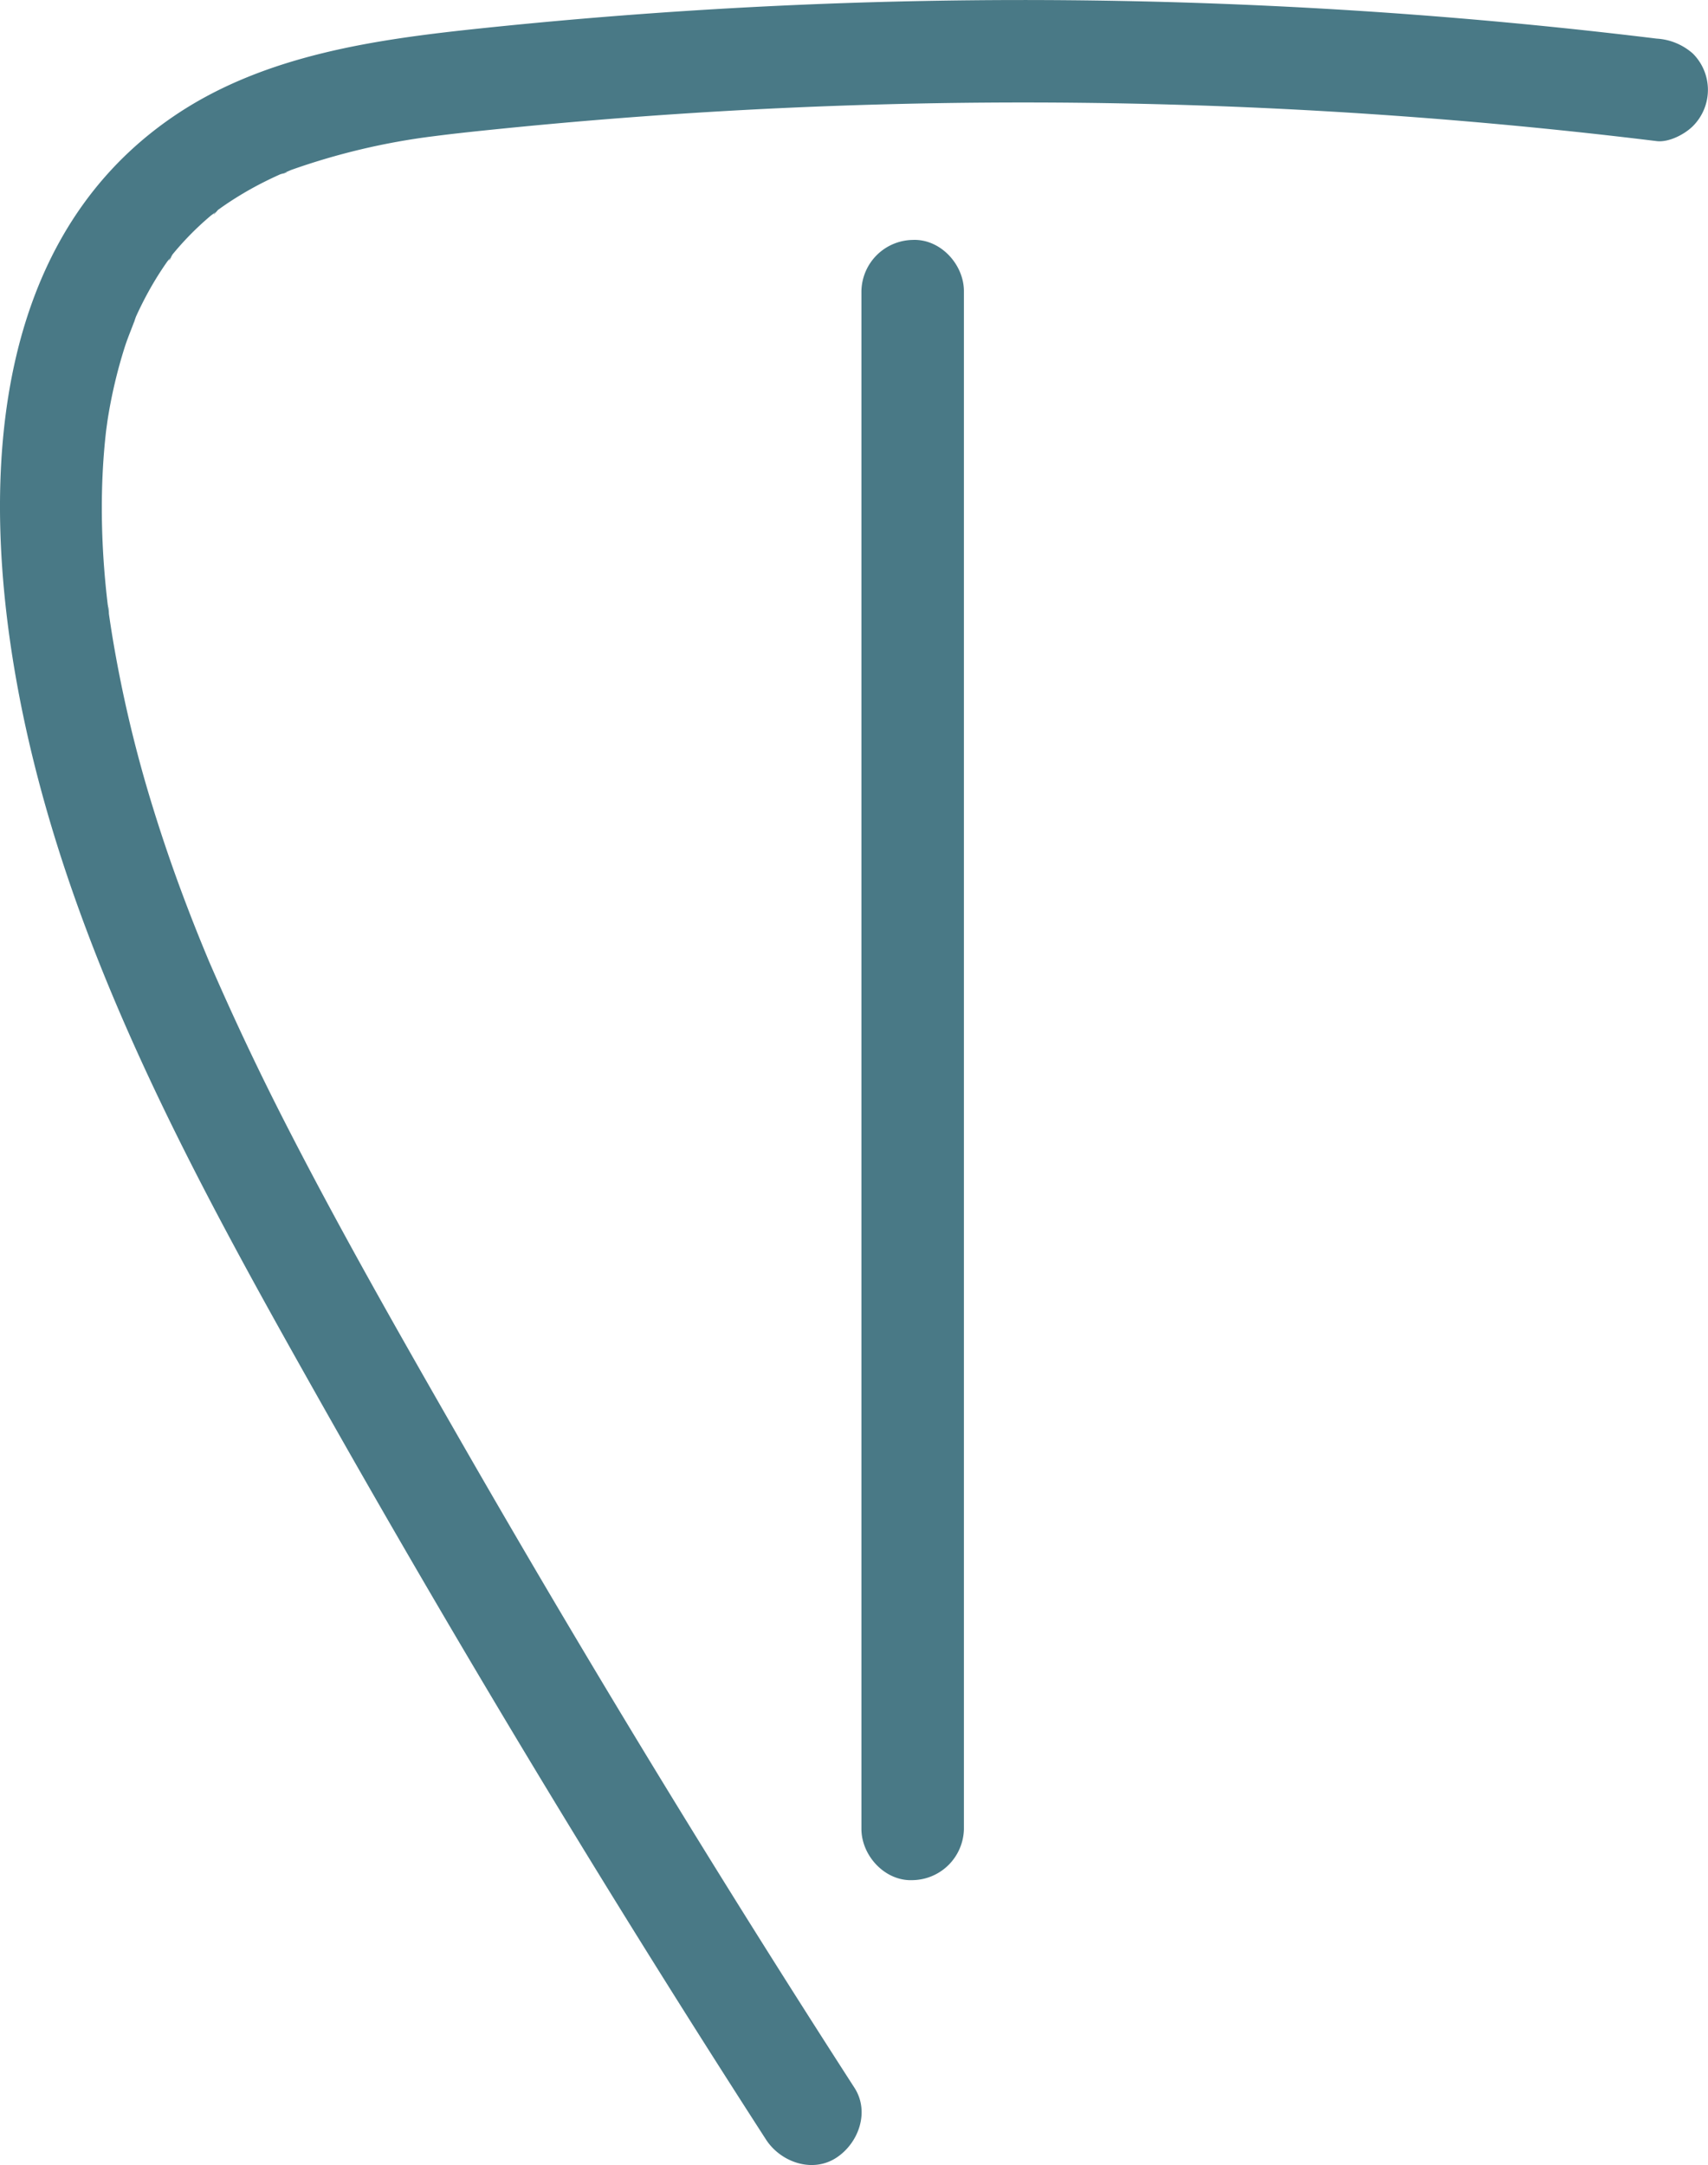 <svg id="Layer_1" data-name="Layer 1" xmlns="http://www.w3.org/2000/svg" viewBox="0 0 299.988 380.15"><defs><style>.cls-1{fill:#497986;}</style></defs><path class="cls-1" d="M218.316,104V374c0,4.708,4.14,9.218,9,9a9.156,9.156,0,0,0,9-9V232.175c0-4.708-4.139-9.218-9-9a9.156,9.156,0,0,0-9,9V374c0,4.708,4.14,9.218,9,9a9.156,9.156,0,0,0,9-9V104c0-4.708-4.139-9.218-9-9a9.156,9.156,0,0,0-9,9Z" transform="translate(-67.018 -52.872)"/><path class="cls-1" d="M217.093,419.458q-36.228-56.15-69.487-114.139c-10.611-18.5-21.2-37.053-30.887-56.057q-6.939-13.615-13.008-27.638c-.873-2.031.761,1.845-.083-.2-.243-.589-.489-1.176-.731-1.765q-.606-1.471-1.2-2.95-1.536-3.843-2.972-7.726-2.649-7.171-4.9-14.481a225.962,225.962,0,0,1-7.074-29.9q-.312-1.914-.588-3.832c-.1-.668-.016-2.622-.018-.083a14.833,14.833,0,0,0-.207-1.661q-.4-3.35-.65-6.714c-.335-4.524-.461-9.064-.343-13.6q.088-3.392.369-6.775.141-1.681.334-3.357c.063-.554.163-1.113.2-1.668-.209,2.784-.065.56.037-.094a86.257,86.257,0,0,1,3.071-13.091c.606-1.878,1.427-3.681,2.042-5.549-.813,2.471-.321.777-.056.195q.33-.726.678-1.442.809-1.666,1.715-3.28a56.641,56.641,0,0,1,3.086-4.891,10.908,10.908,0,0,0,.928-1.273c-.968,1.969-.661.839-.113.166q1.206-1.479,2.518-2.866a52.157,52.157,0,0,1,4.385-4.129,10.849,10.849,0,0,0,1.256-1.022c-1.415,1.647-.805.617-.109.112q1.51-1.1,3.094-2.092,2.472-1.555,5.087-2.865,1.423-.714,2.878-1.361c.7-.31,2.144-.517-.2.073a19.576,19.576,0,0,0,1.98-.778,118.986,118.986,0,0,1,25.02-5.928c1.96-.285-2.229.282-.267.034.531-.067,1.061-.136,1.592-.2q1.585-.2,3.174-.375c2.508-.283,5.019-.541,7.531-.794q8.4-.846,16.816-1.536,17.172-1.408,34.389-2.169a915.685,915.685,0,0,1,134.824,3.993q8.4.871,16.787,1.9c2.126.26,4.92-1.192,6.364-2.636a9,9,0,0,0,0-12.728A10.5,10.5,0,0,0,358,59.653a917.746,917.746,0,0,0-137.559-6.4q-34.449.991-68.758,4.577c-18.458,1.93-37.934,4.6-53.725,15.164C62.517,96.7,63.472,144.939,71.851,182.009c9.383,41.508,30.211,79.332,50.938,116.088q33.358,59.156,69.819,116.49,4.449,6.993,8.943,13.955c2.549,3.952,8.1,5.943,12.313,3.229,3.95-2.546,5.959-8.082,3.229-12.313Z" transform="translate(-67.018 -52.872)"/></svg>
